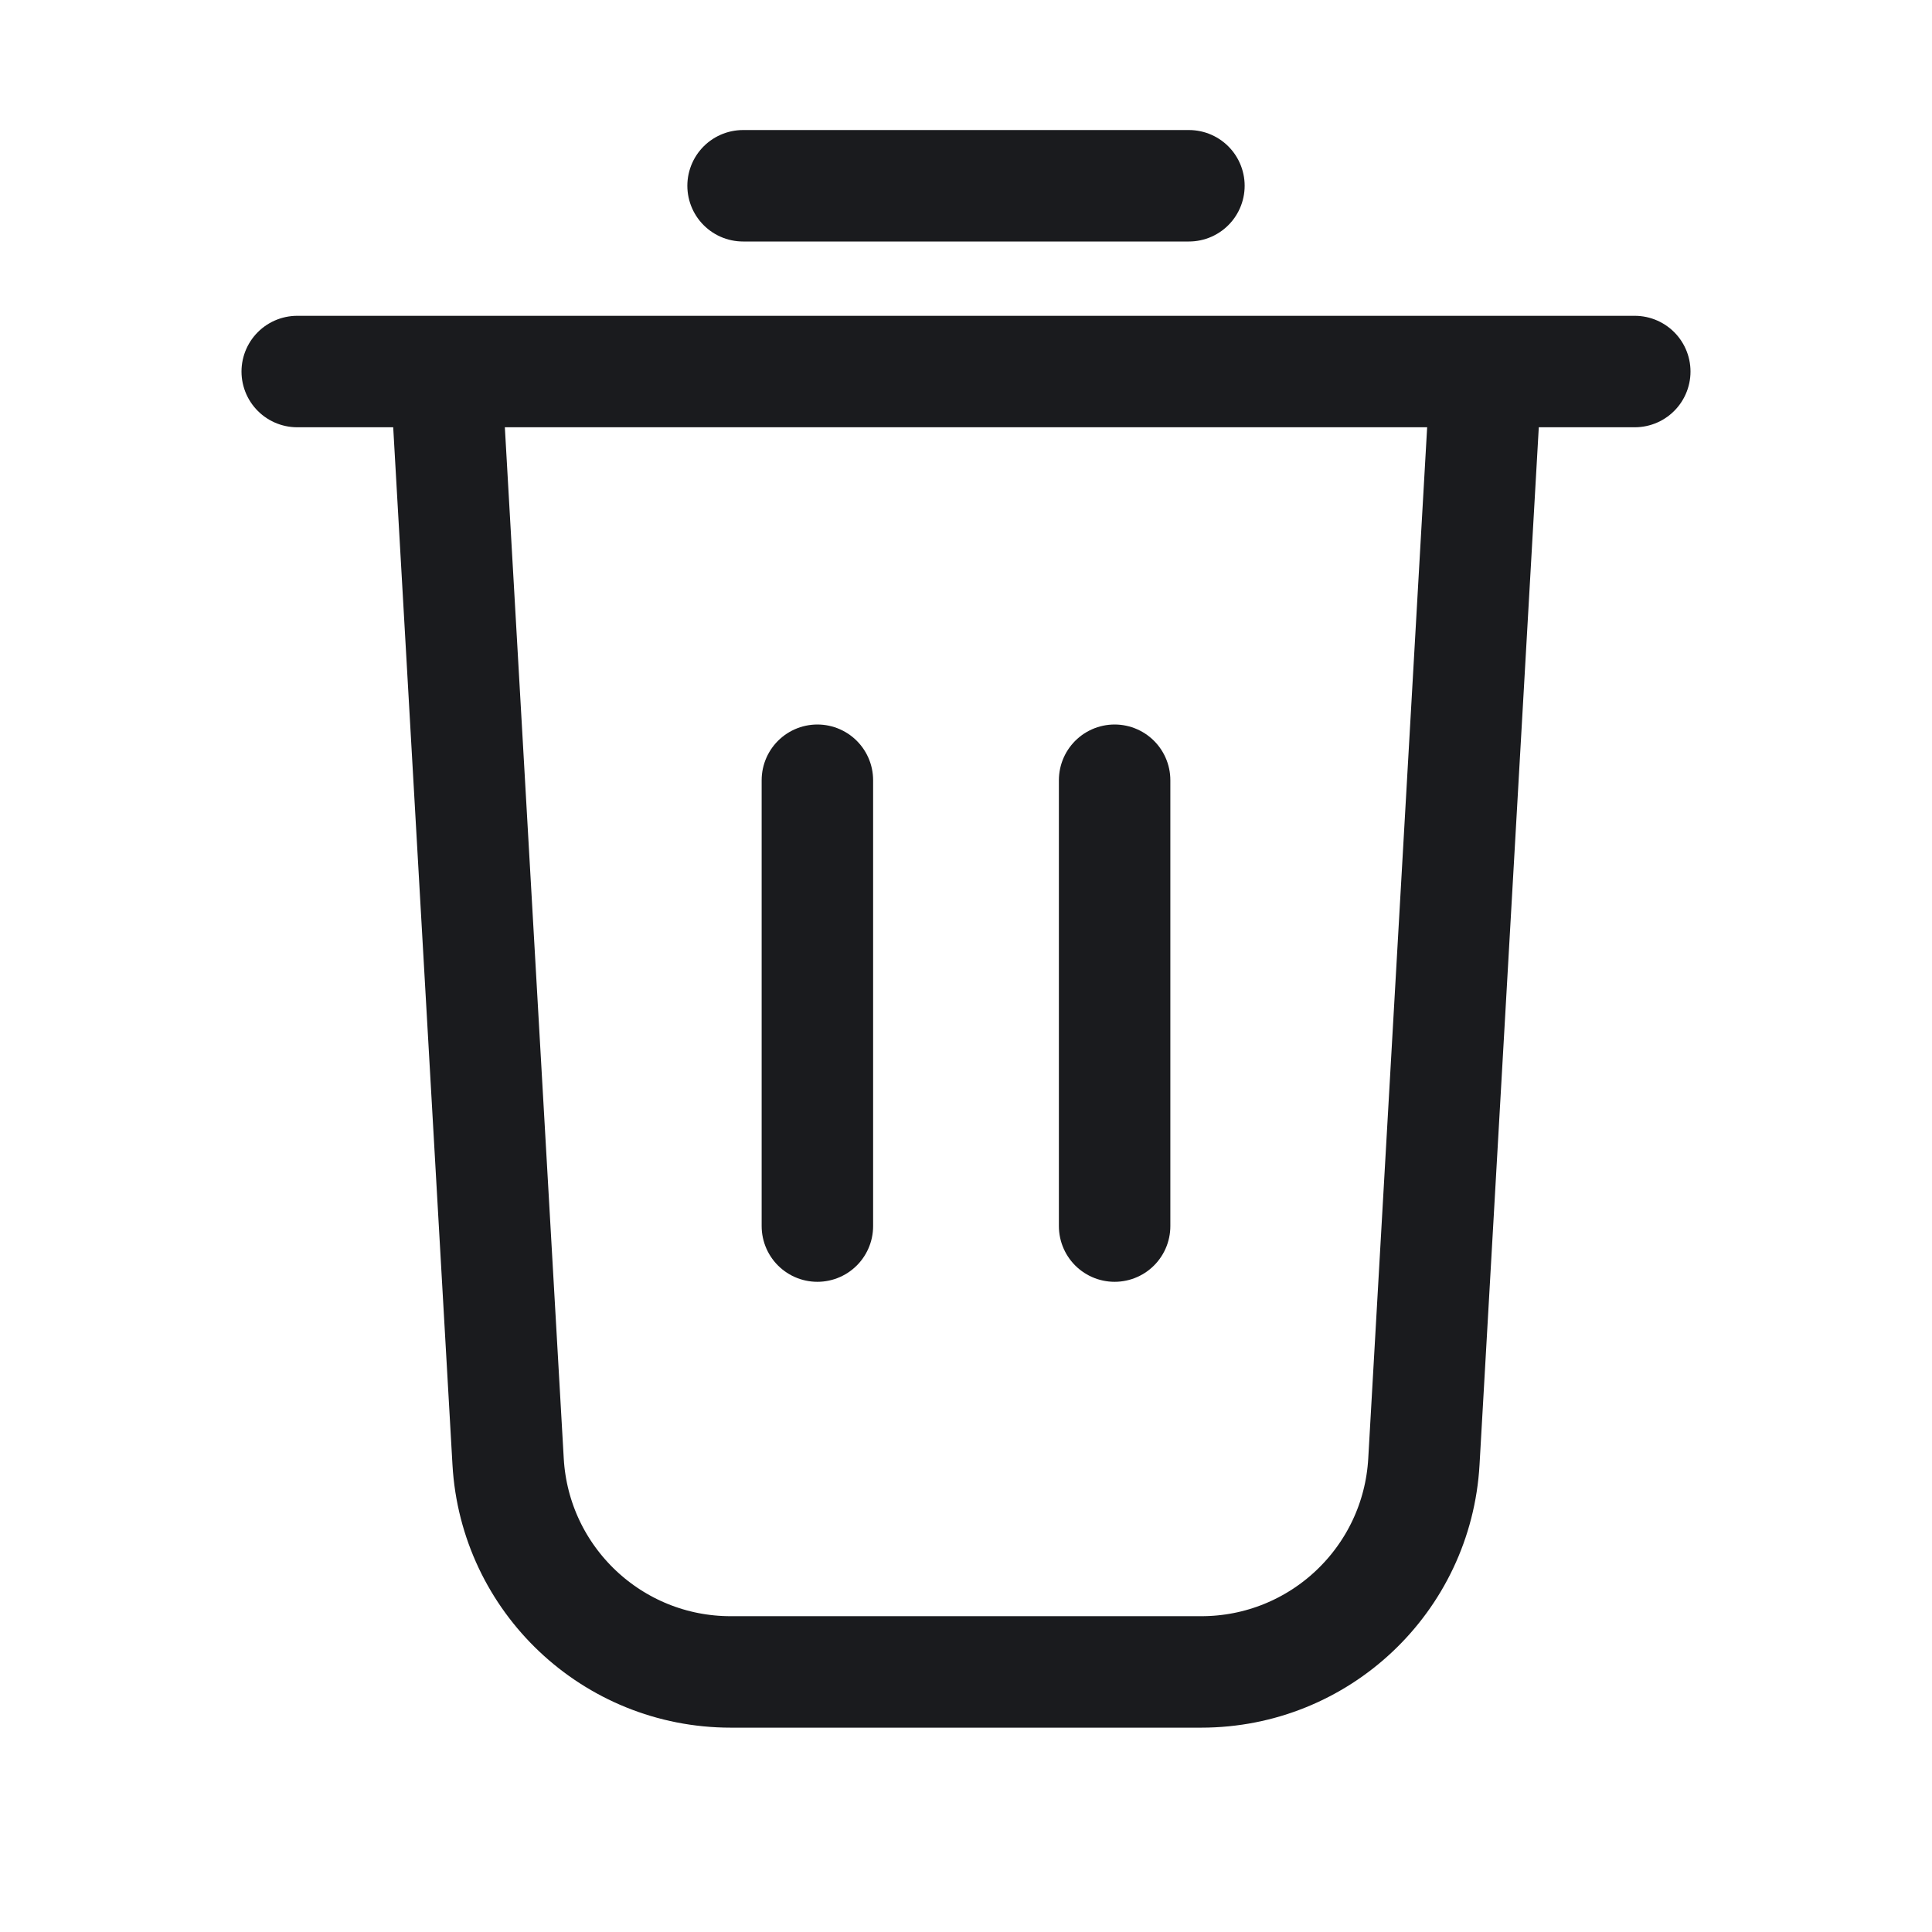 <svg width="26" height="26" viewBox="0 0 26 26" fill="none" xmlns="http://www.w3.org/2000/svg">
<path d="M4 5H22" stroke="#1A1B1E" stroke-width="1.5" stroke-linecap="round"/>
<path d="M10 2.5H16" stroke="#1A1B1E" stroke-width="1.5" stroke-linecap="round"/>
<path d="M11 10.5V16.5" stroke="#1A1B1E" stroke-width="1.5" stroke-linecap="round"/>
<path d="M15 10.5V16.5" stroke="#1A1B1E" stroke-width="1.5" stroke-linecap="round"/>
<path d="M6 5L6.838 19.671C6.929 21.259 8.243 22.5 9.833 22.5H16.166C17.757 22.5 19.071 21.259 19.162 19.671L20 5" stroke="#1A1B1E" stroke-width="1.5"/>
</svg>
